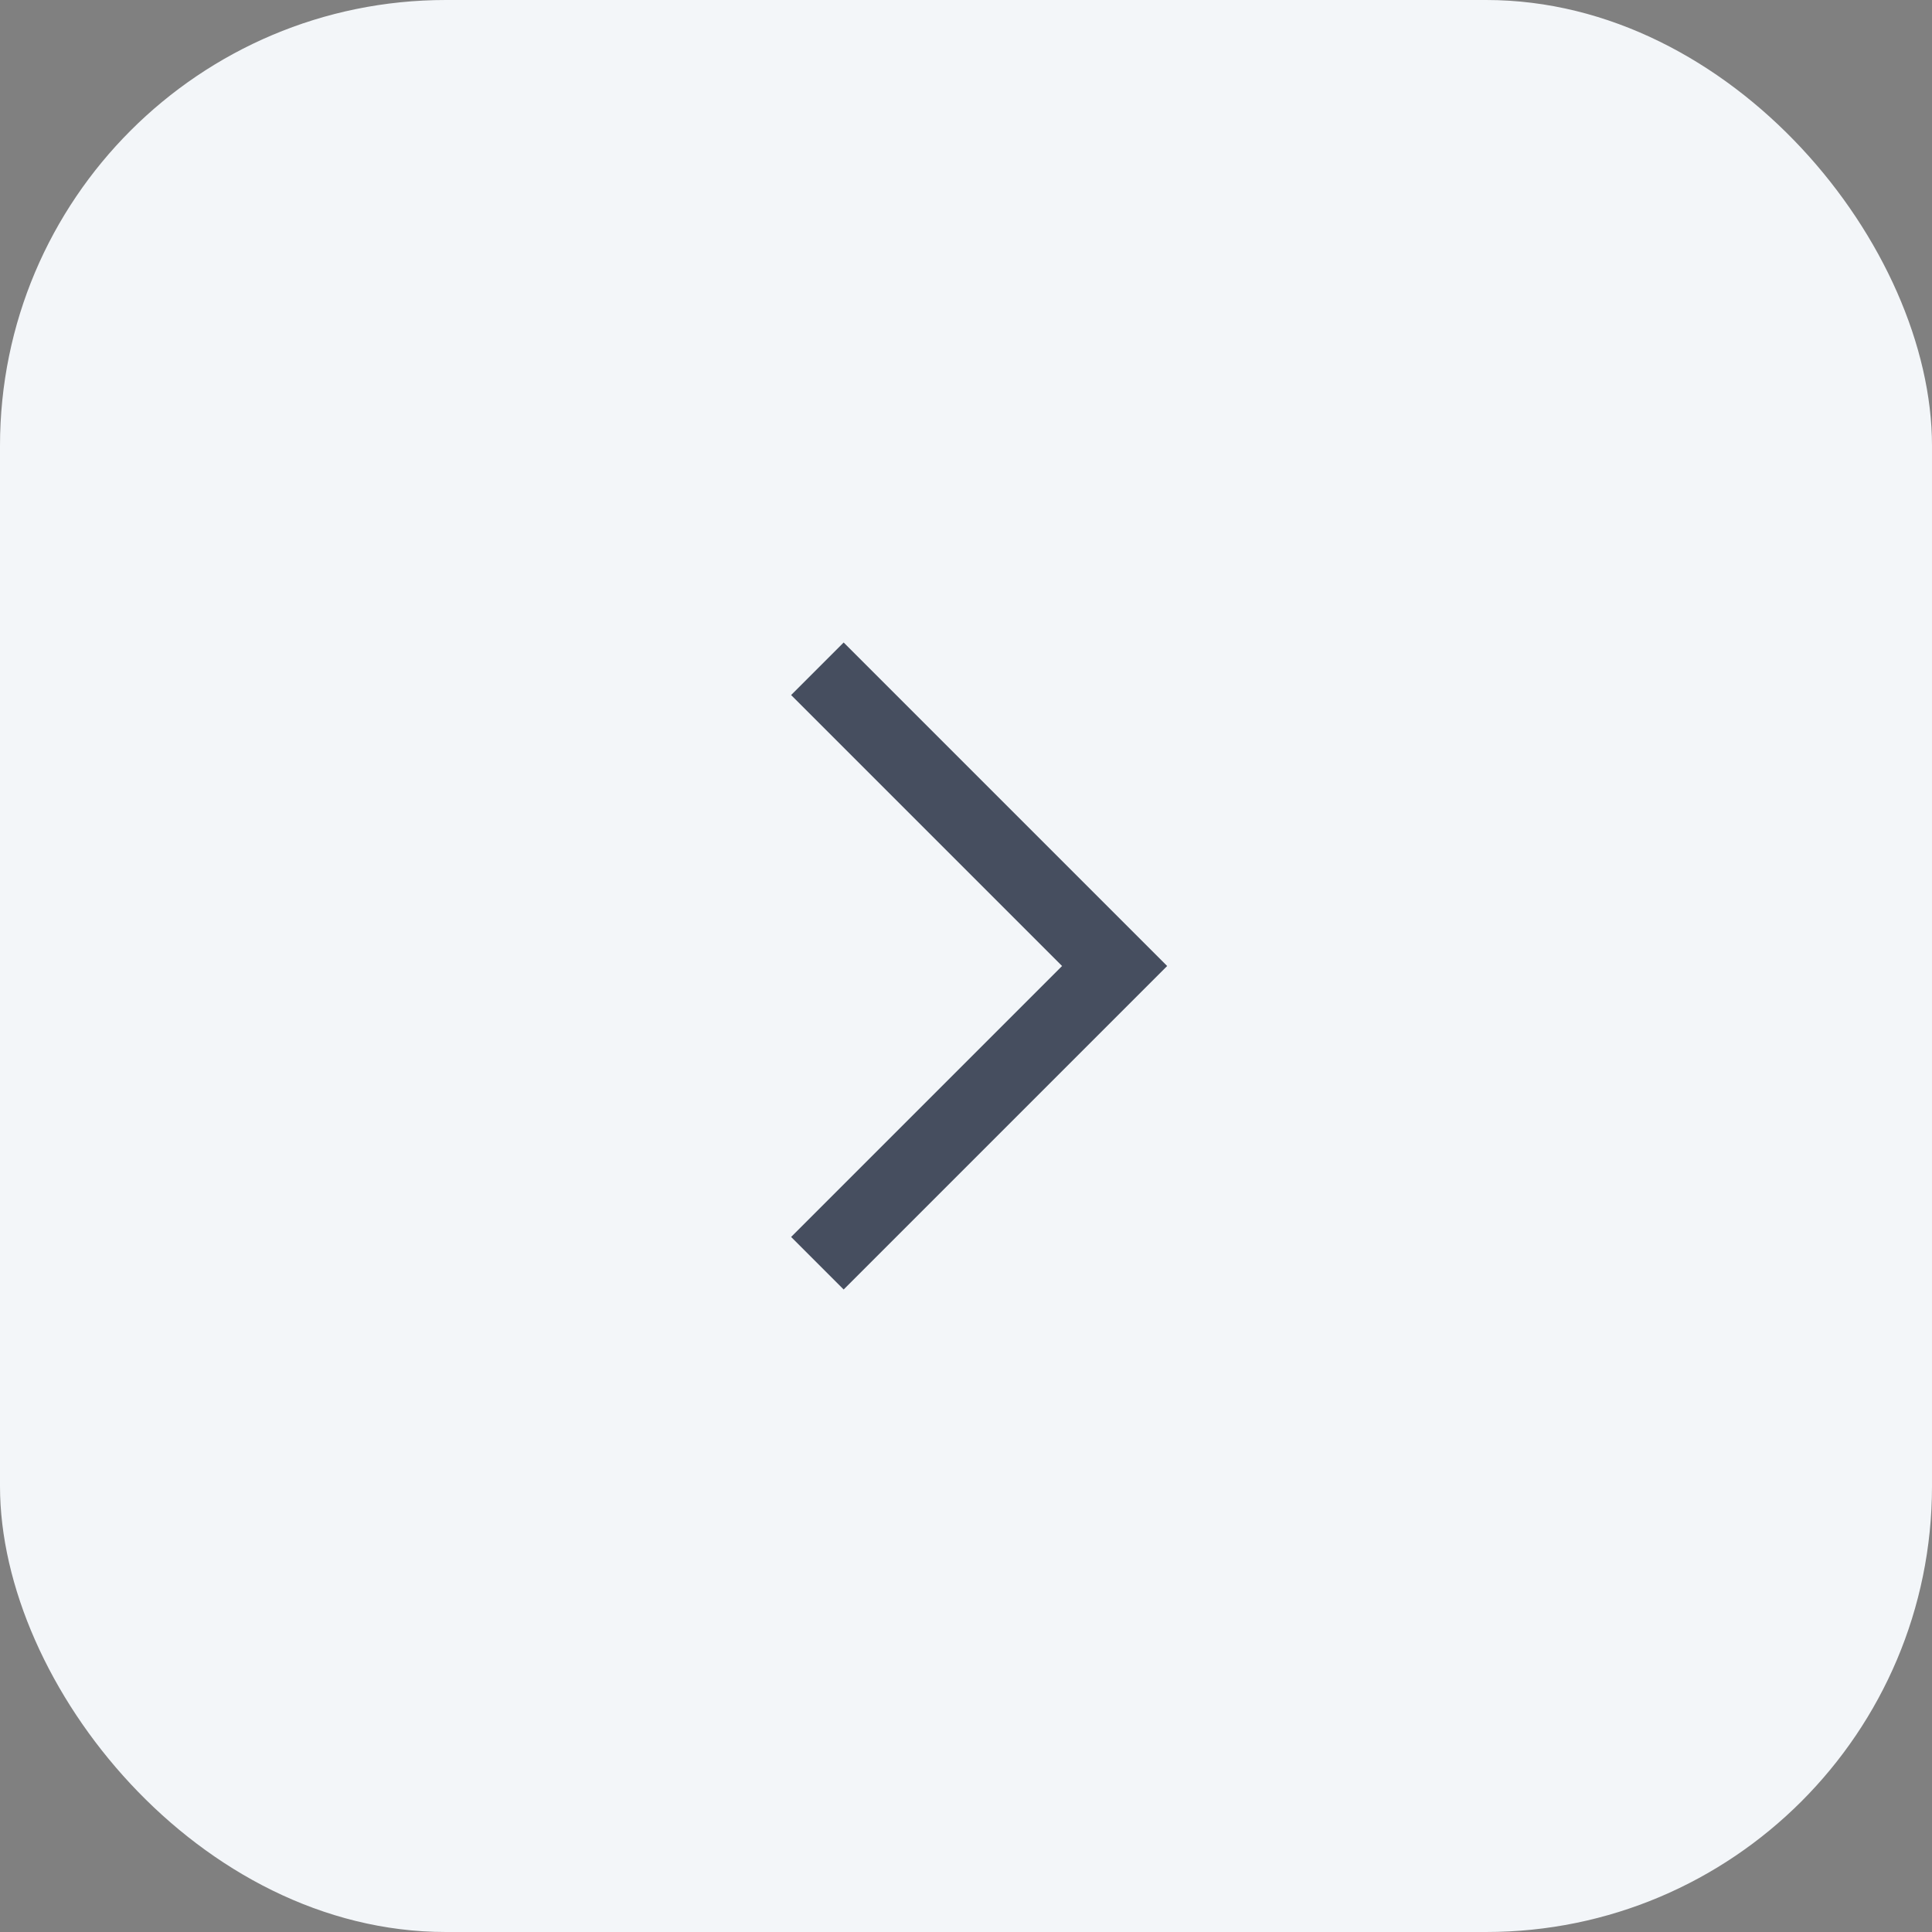 <svg width="26" height="26" viewBox="0 0 26 26" fill="none" xmlns="http://www.w3.org/2000/svg">
<rect x="0" y="0" width="26" height="26" fill="#808080" stroke="none"/>
<rect width="26" height="26" rx="6" fill="#F3F6F9"/>
<path d="M11 9L15 13L11 17" stroke="#464E5F"/>
</svg>
